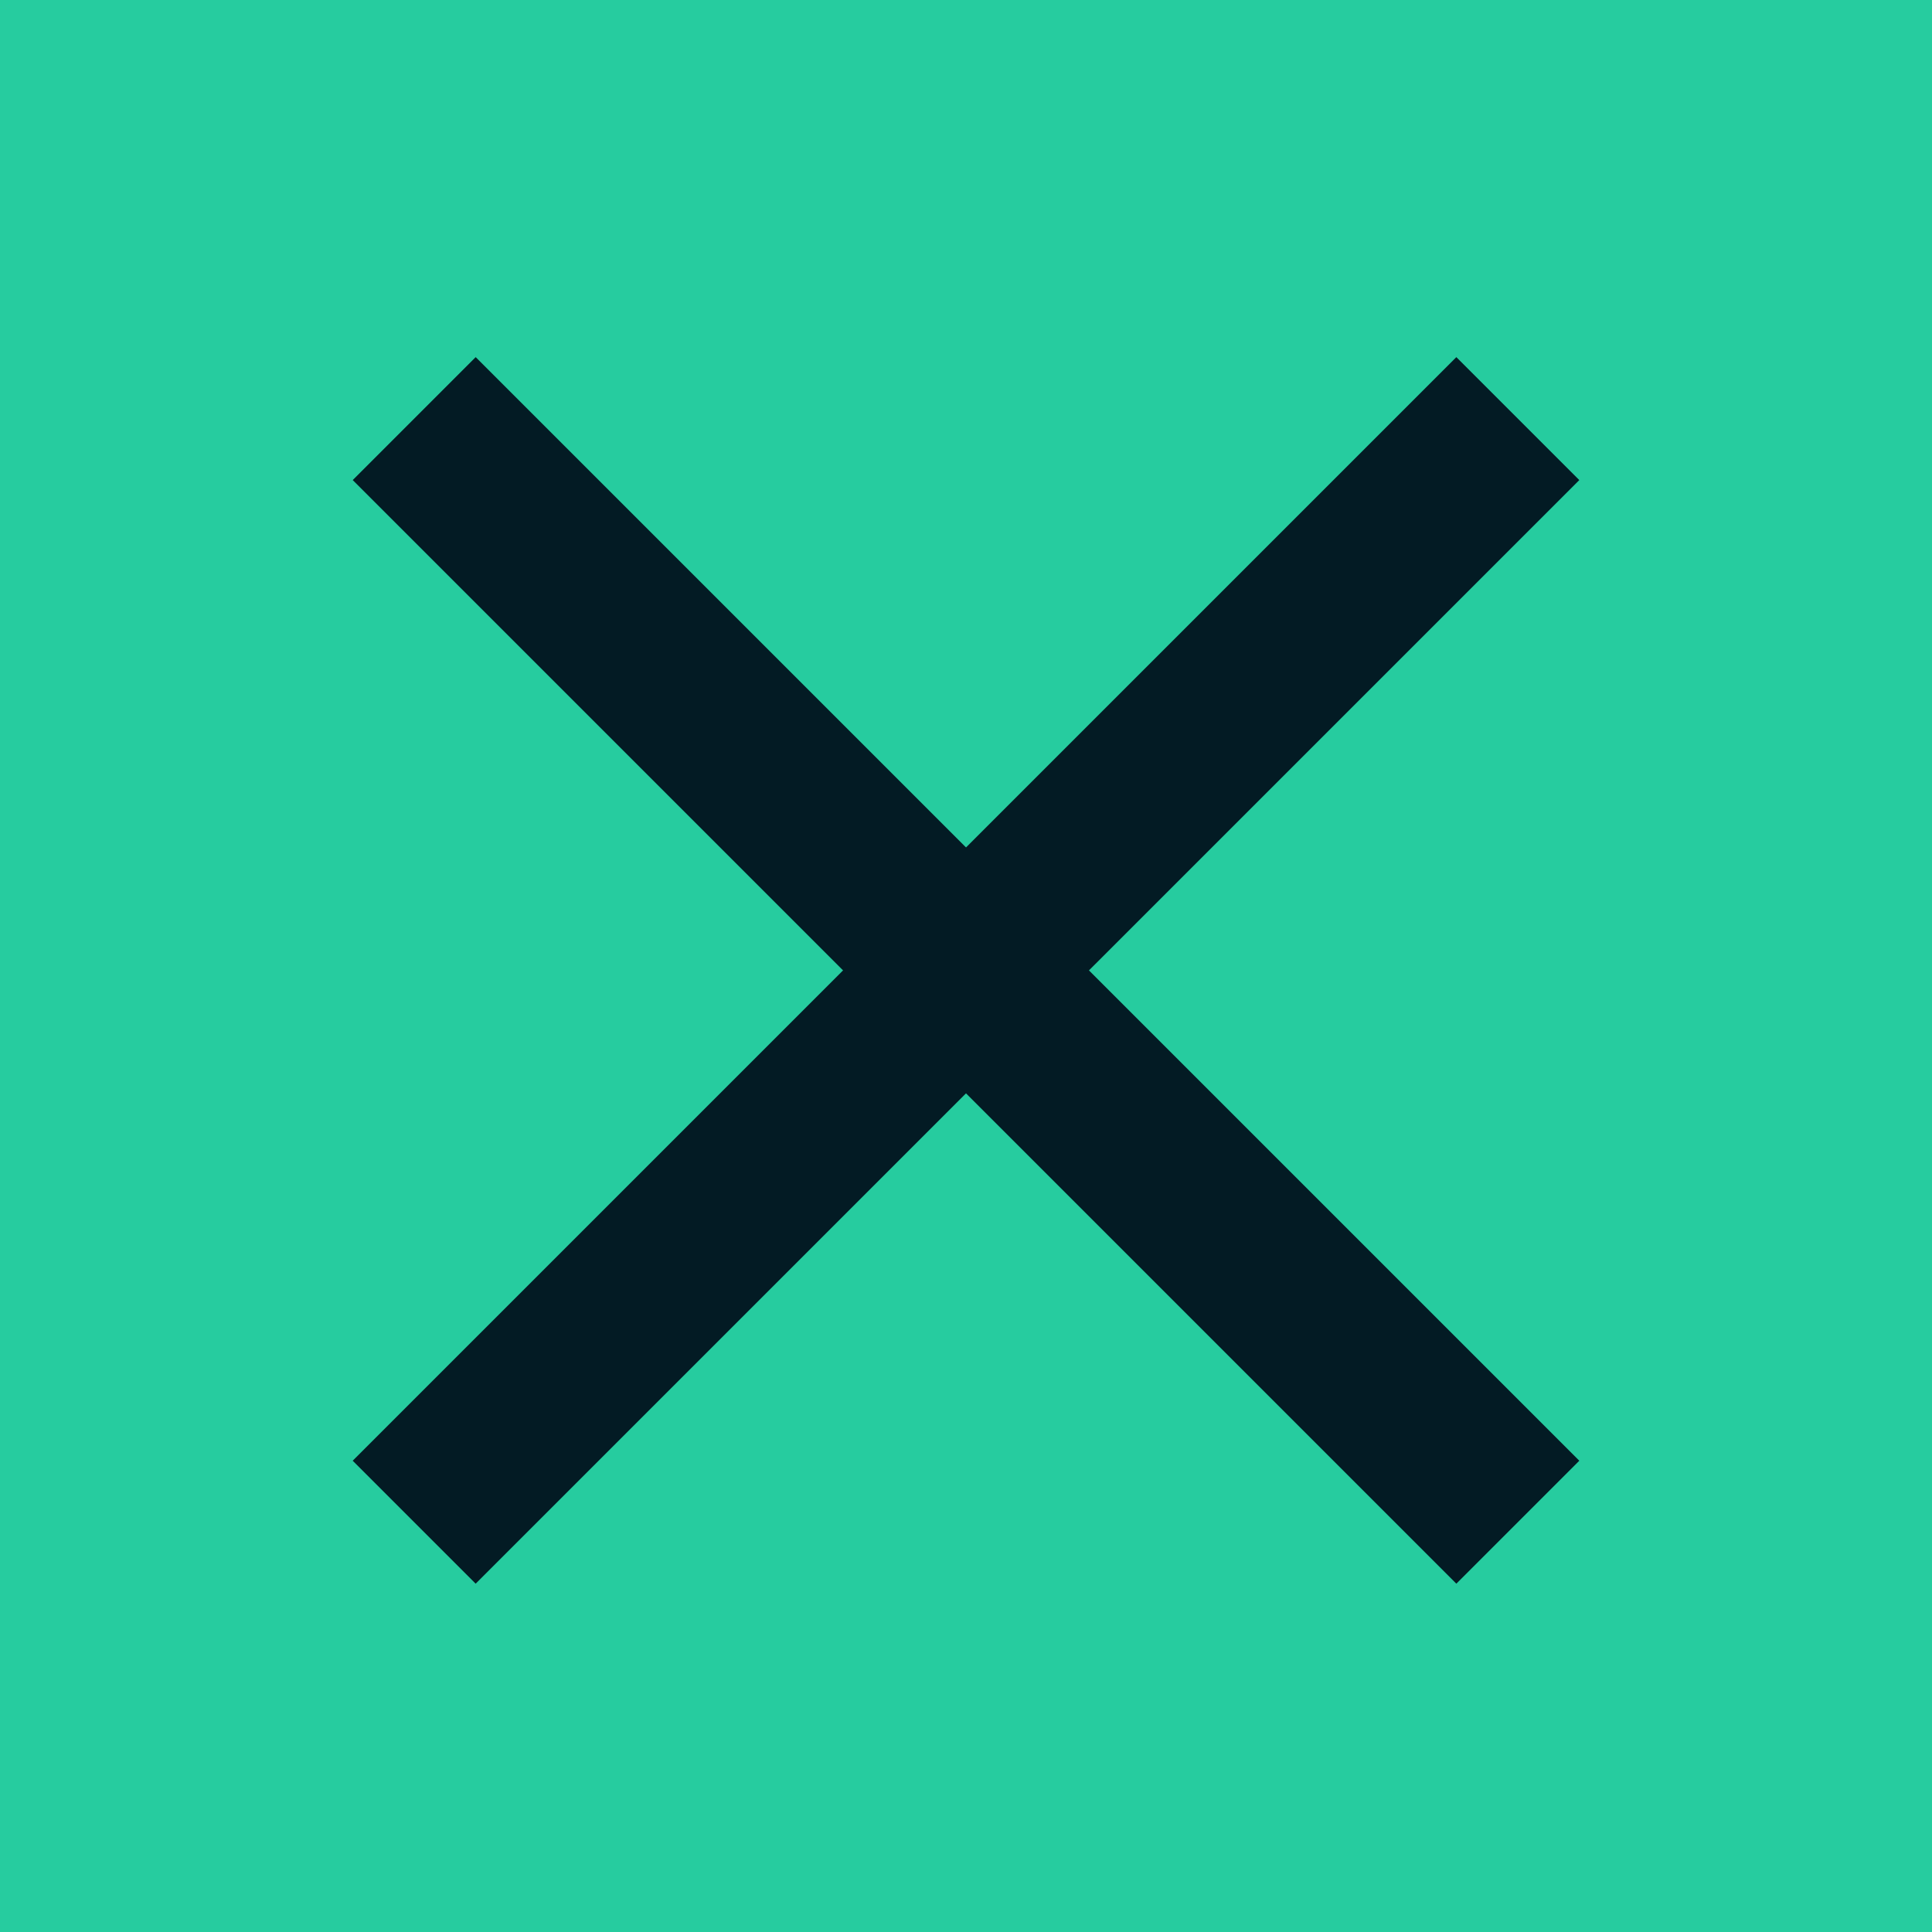<?xml version="1.0" encoding="utf-8"?>
<!-- Generator: Adobe Illustrator 16.0.0, SVG Export Plug-In . SVG Version: 6.00 Build 0)  -->
<!DOCTYPE svg PUBLIC "-//W3C//DTD SVG 1.1//EN" "http://www.w3.org/Graphics/SVG/1.1/DTD/svg11.dtd">
<svg version="1.1" id="Layer_1" xmlns="http://www.w3.org/2000/svg" xmlns:xlink="http://www.w3.org/1999/xlink" x="0px" y="0px"
	 width="100px" height="100px" viewBox="0 0 100 100" enable-background="new 0 0 100 100" xml:space="preserve">
<rect x="-1" y="-1" fill="#26CC9F" width="103" height="102"/>
<line fill="none" stroke="#031B24" stroke-width="9" stroke-miterlimit="10" x1="21.439" y1="21.667" x2="78.562" y2="78.789"/>
<line fill="none" stroke="#031B24" stroke-width="9" stroke-miterlimit="10" x1="21.438" y1="78.789" x2="78.562" y2="21.667"/>
</svg>
